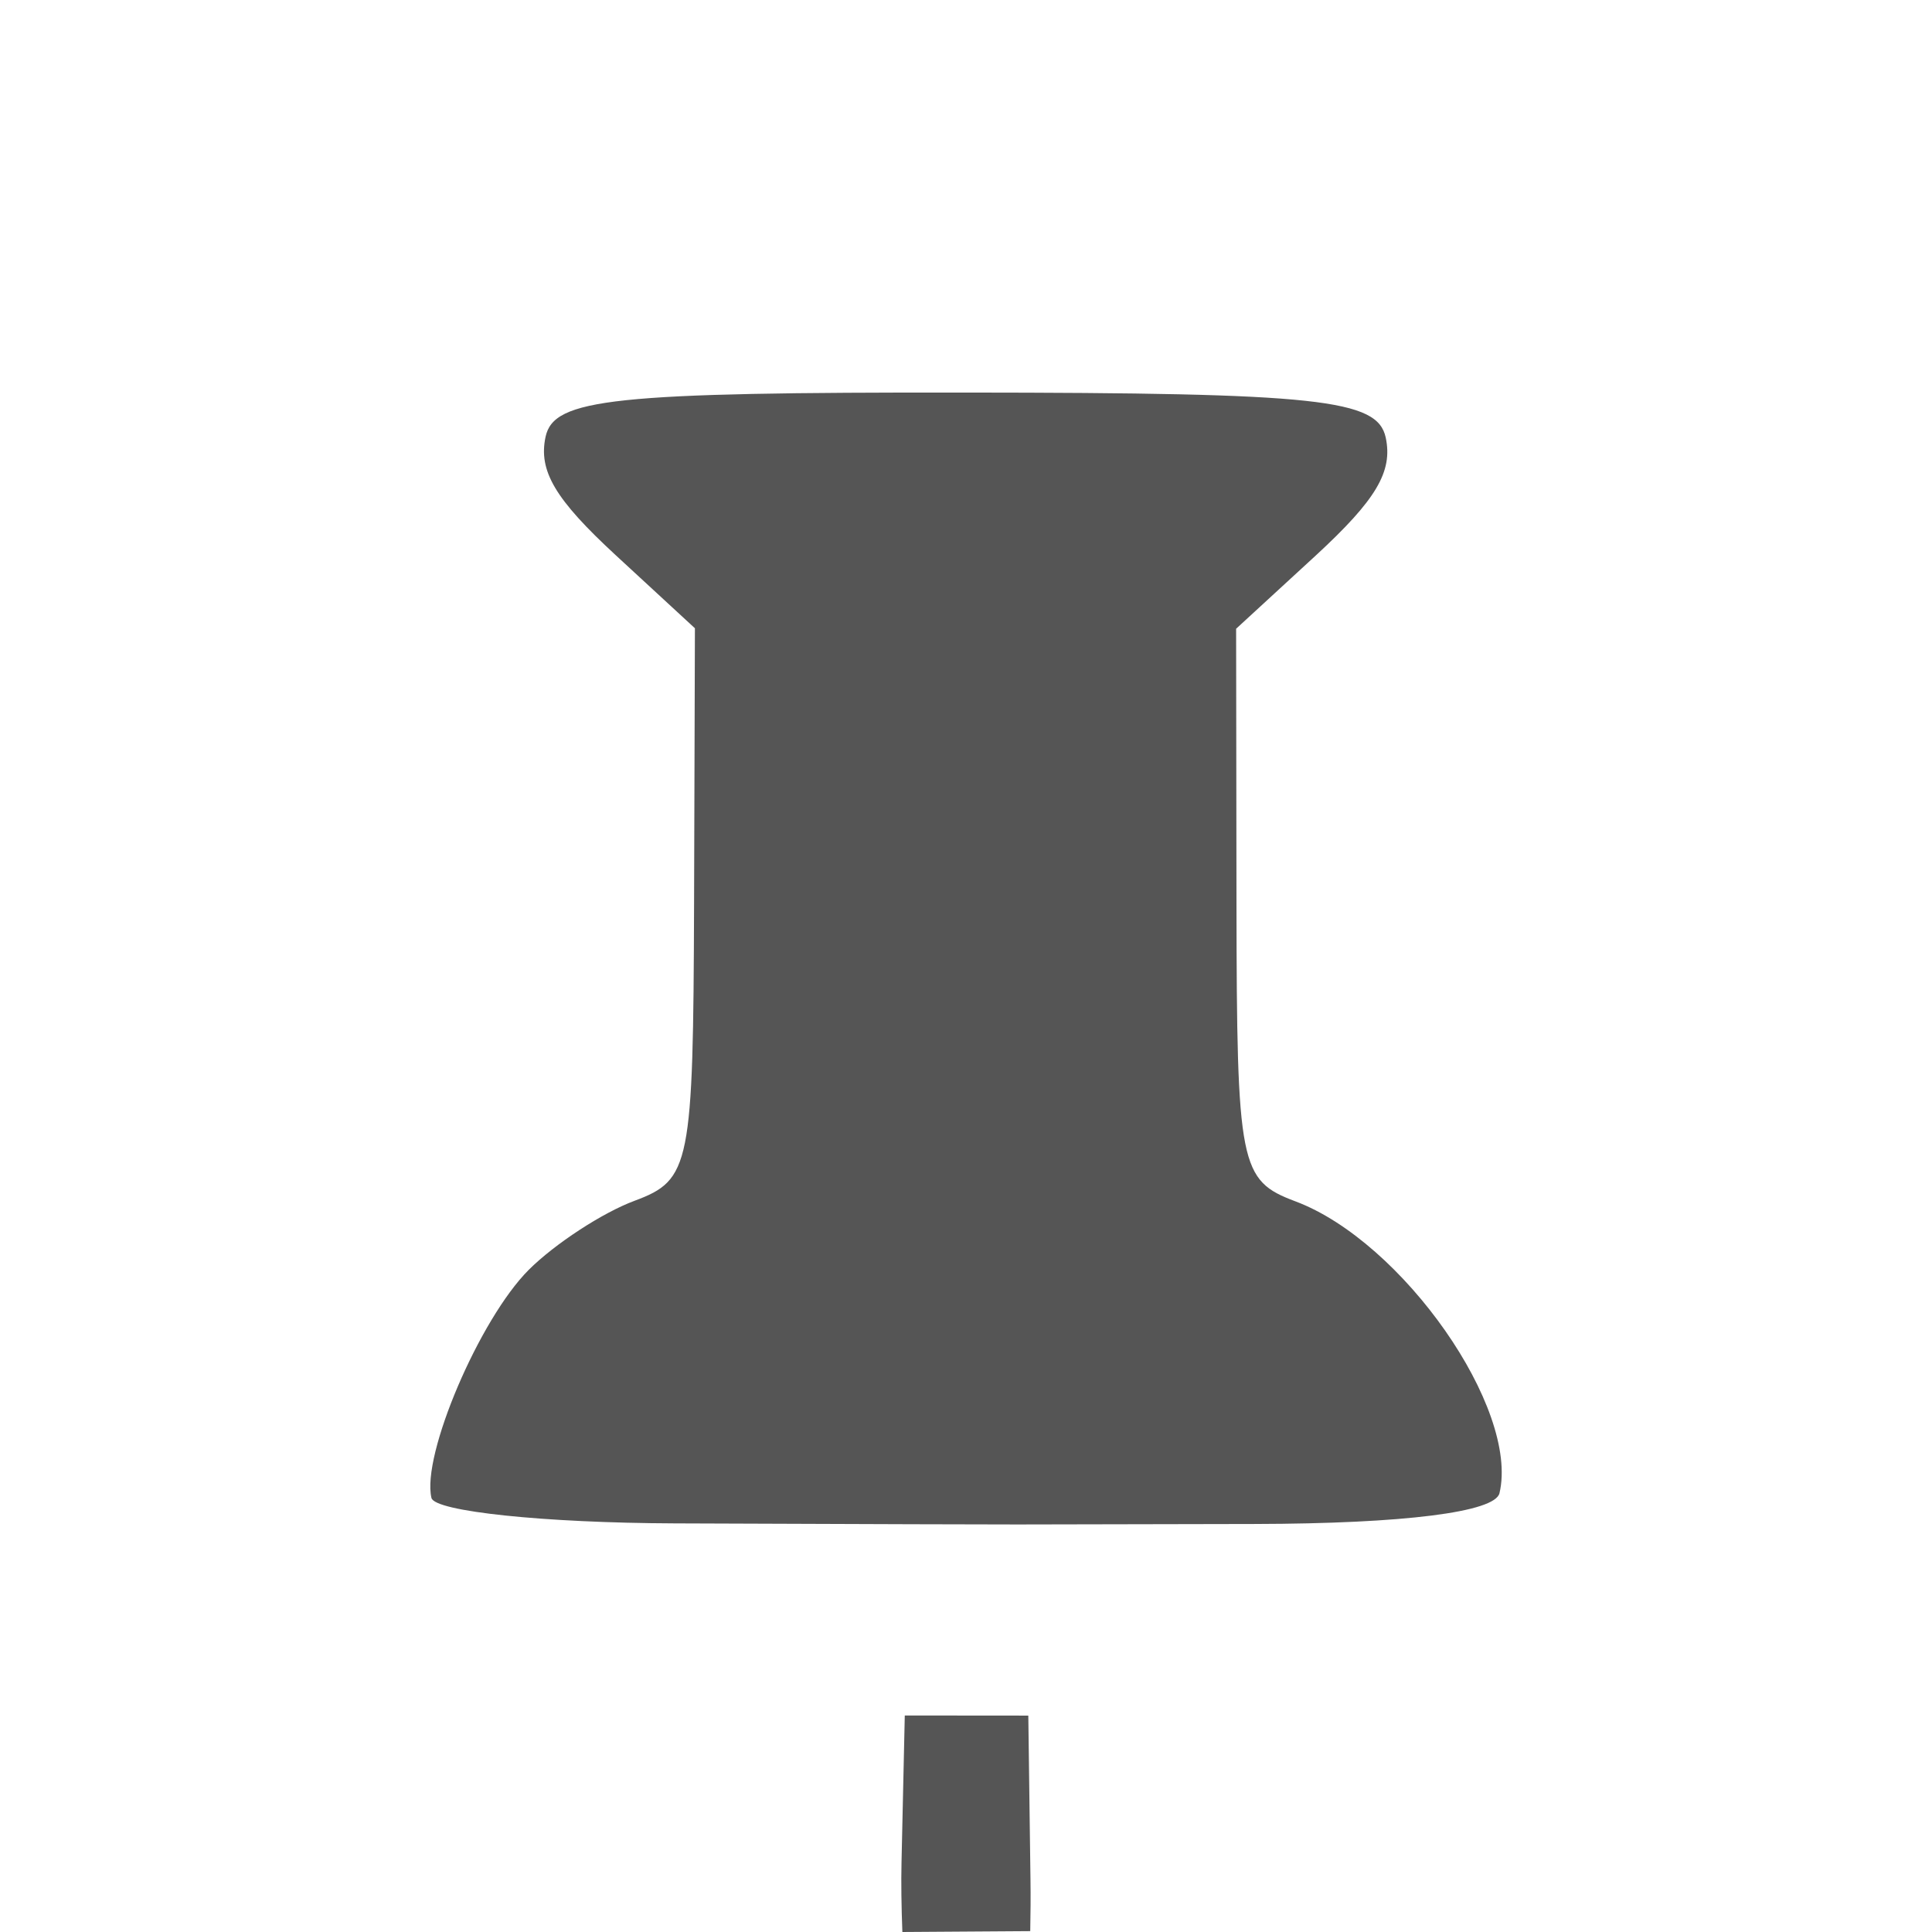 <?xml version="1.0" encoding="UTF-8" standalone="no"?>
<!-- Created with Inkscape (http://www.inkscape.org/) -->

<svg
   xmlns:osb="http://www.openswatchbook.org/uri/2009/osb"
   xmlns:dc="http://purl.org/dc/elements/1.1/"
   xmlns:cc="http://creativecommons.org/ns#"
   xmlns:rdf="http://www.w3.org/1999/02/22-rdf-syntax-ns#"
   xmlns:svg="http://www.w3.org/2000/svg"
   xmlns="http://www.w3.org/2000/svg"
   xmlns:sodipodi="http://sodipodi.sourceforge.net/DTD/sodipodi-0.dtd"
   xmlns:inkscape="http://www.inkscape.org/namespaces/inkscape"
   sodipodi:docname="diodon-pin-down.svg"
   inkscape:export-filename="/home/sam/source-symbolic.png"
   inkscape:export-xdpi="270"
   inkscape:export-ydpi="270"
   height="16"
   id="svg7384"
   style="enable-background:new"
   version="1.1"
   inkscape:version="0.91 r13725"
   width="16">
  <sodipodi:namedview
     inkscape:bbox-nodes="true"
     inkscape:bbox-paths="false"
     bordercolor="#666666"
     borderlayer="false"
     borderopacity="1"
     inkscape:current-layer="layer12"
     inkscape:cx="3.880527"
     inkscape:cy="7.2650379"
     gridtolerance="10"
     inkscape:guide-bbox="true"
     guidetolerance="10"
     id="namedview88"
     inkscape:object-nodes="true"
     inkscape:object-paths="true"
     objecttolerance="10"
     pagecolor="#f7f7f7"
     inkscape:pageopacity="0"
     inkscape:pageshadow="2"
     showborder="true"
     showgrid="false"
     showguides="true"
     inkscape:showpageshadow="false"
     inkscape:snap-bbox="true"
     inkscape:snap-bbox-edge-midpoints="false"
     inkscape:snap-bbox-midpoints="true"
     inkscape:snap-center="false"
     inkscape:snap-global="true"
     inkscape:snap-grids="true"
     inkscape:snap-intersection-paths="true"
     inkscape:snap-midpoints="true"
     inkscape:snap-nodes="true"
     inkscape:snap-object-midpoints="true"
     inkscape:snap-others="true"
     inkscape:snap-page="false"
     inkscape:snap-smooth-nodes="true"
     inkscape:snap-to-guides="true"
     inkscape:window-height="1752"
     inkscape:window-maximized="1"
     inkscape:window-width="3070"
     inkscape:window-x="130"
     inkscape:window-y="48"
     inkscape:zoom="64">
    <inkscape:grid
       color="#000000"
       dotted="false"
       empcolor="#0800ff"
       empopacity="0.463"
       empspacing="4"
       enabled="true"
       id="grid4866"
       opacity="0.165"
       originx="-264"
       originy="-316.007"
       snapvisiblegridlinesonly="true"
       spacingx="0.25px"
       spacingy="0.25px"
       type="xygrid"
       visible="true" />
  </sodipodi:namedview>
  <title
     id="title8473">Paper Symbolic Icon Theme</title>
  <defs
     id="defs7386">
    <linearGradient
       id="linearGradient5606"
       osb:paint="solid">
      <stop
         id="stop5608"
         offset="0"
         style="stop-color:#000000;stop-opacity:1;" />
    </linearGradient>
  </defs>
  <g
     inkscape:groupmode="layer"
     id="layer12"
     inkscape:label="actions"
     style="display:inline"
     transform="translate(-505.001,99.007)">
    <path
       style="fill:#555555"
       d="m 512.554,-86.384 -1.966,-0.007 c -1.081,-0.004 -1.988,-0.099 -2.014,-0.211 -0.083,-0.354 0.398,-1.481 0.806,-1.889 0.216,-0.215 0.61,-0.473 0.877,-0.572 0.462,-0.172 0.485,-0.291 0.492,-2.461 l 0.007,-2.28 -0.658,-0.607 c -0.5,-0.462 -0.639,-0.696 -0.579,-0.978 0.068,-0.318 0.555,-0.37 3.479,-0.367 2.925,0.002 3.411,0.055 3.479,0.373 0.06,0.282 -0.079,0.515 -0.58,0.977 l -0.659,0.606 0.003,2.28 c 0.003,2.171 0.027,2.289 0.488,2.462 0.888,0.333 1.856,1.717 1.69,2.417 -0.037,0.157 -0.788,0.252 -2.025,0.255 l -1.965,0.004 z"
       id="path4147"
       inkscape:connector-curvature="0"
       sodipodi:nodetypes="cscscscscscscscsscc" />
    <path
       style="fill:#555555"
       d="m 512.474,-83.007 c -0.008,-0.213 -0.011,-0.408 -0.007,-0.577 l 0.027,-1.216 1.023,8.51e-4 0.018,1.36 c 0.002,0.133 9.3e-4,0.276 -0.002,0.425 z"
       id="path4147-3"
       inkscape:connector-curvature="0"
       sodipodi:nodetypes="csccscc" />
  </g>
</svg>

